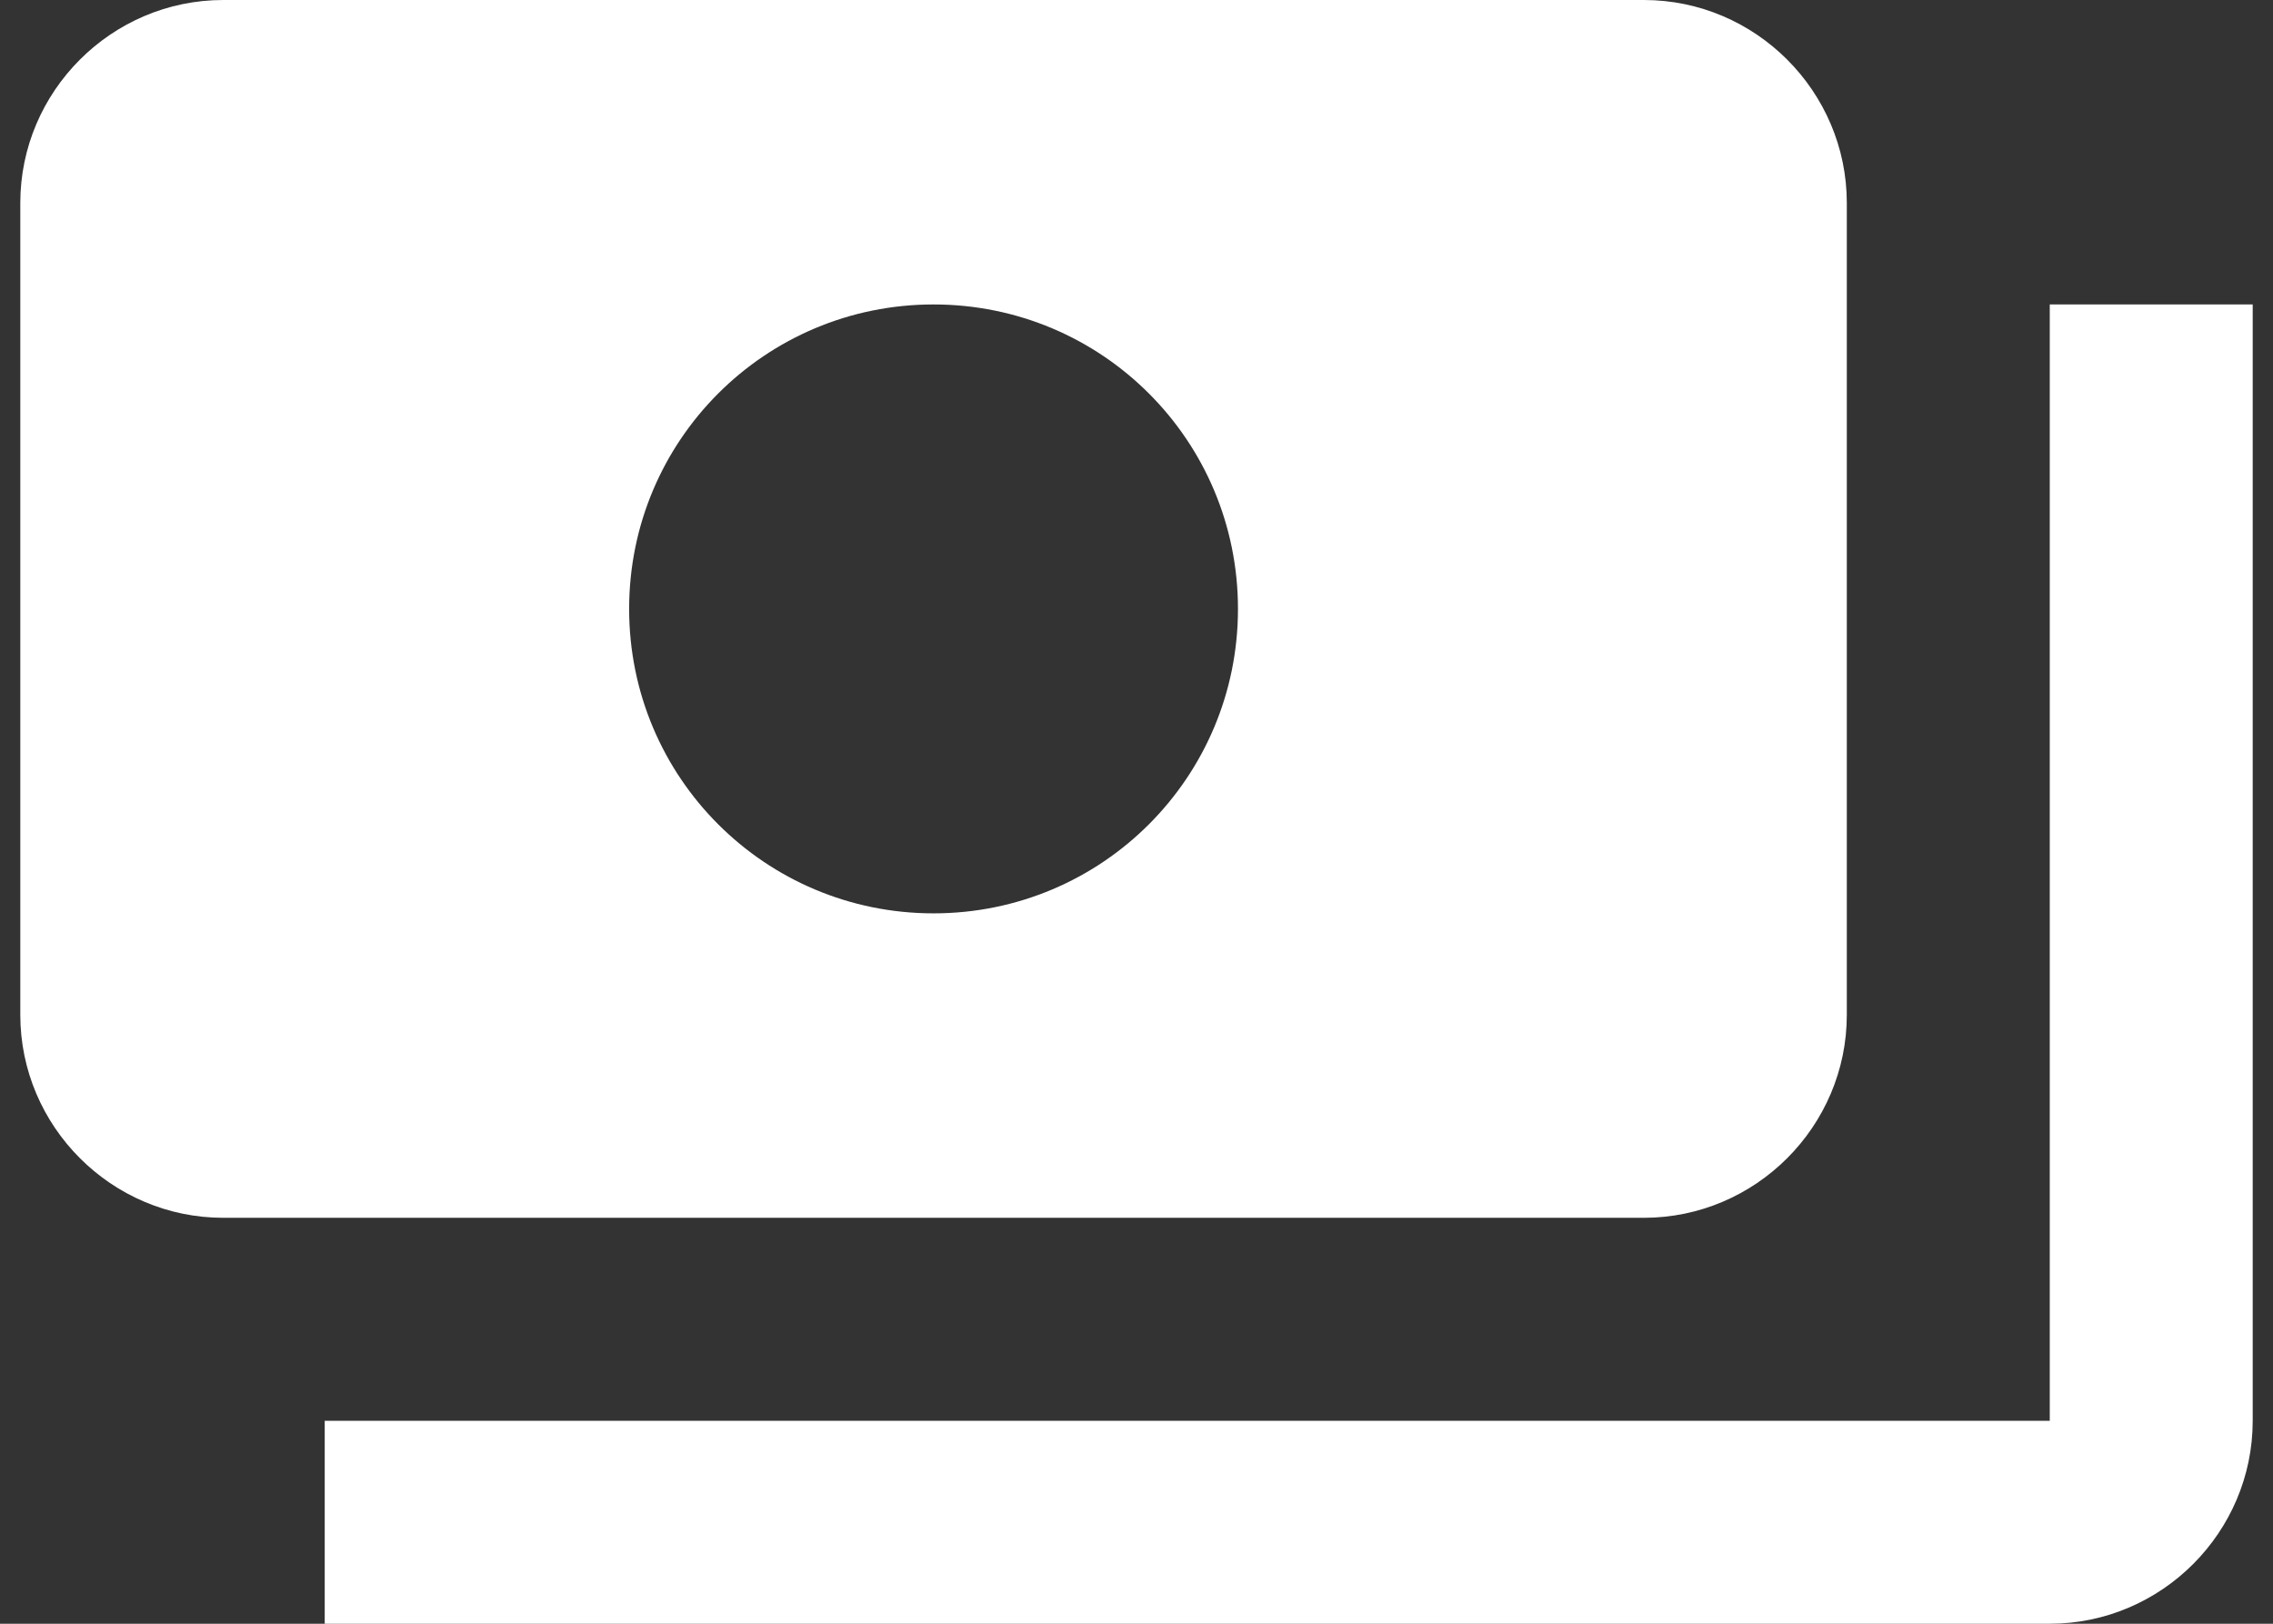 <svg width="56" height="40" viewBox="0 0 56 40" fill="none" xmlns="http://www.w3.org/2000/svg">
<rect x="0" y="0" width="56" height="40" fill="#333333" stroke="none"/>
<path d="M45.5 25V5C45.5 2.25 43.25 0 40.5 0H5.5C2.75 0 0.5 2.25 0.5 5V25C0.5 27.75 2.75 30 5.5 30H40.5C43.25 30 45.5 27.75 45.5 25ZM23 22.5C18.85 22.5 15.5 19.15 15.5 15C15.5 10.85 18.85 7.5 23 7.5C27.15 7.5 30.5 10.85 30.5 15C30.5 19.15 27.15 22.5 23 22.5ZM55.5 7.5V35C55.5 37.75 53.25 40 50.5 40H8V35H50.5V7.5H55.5Z" fill="white"/>
</svg>
